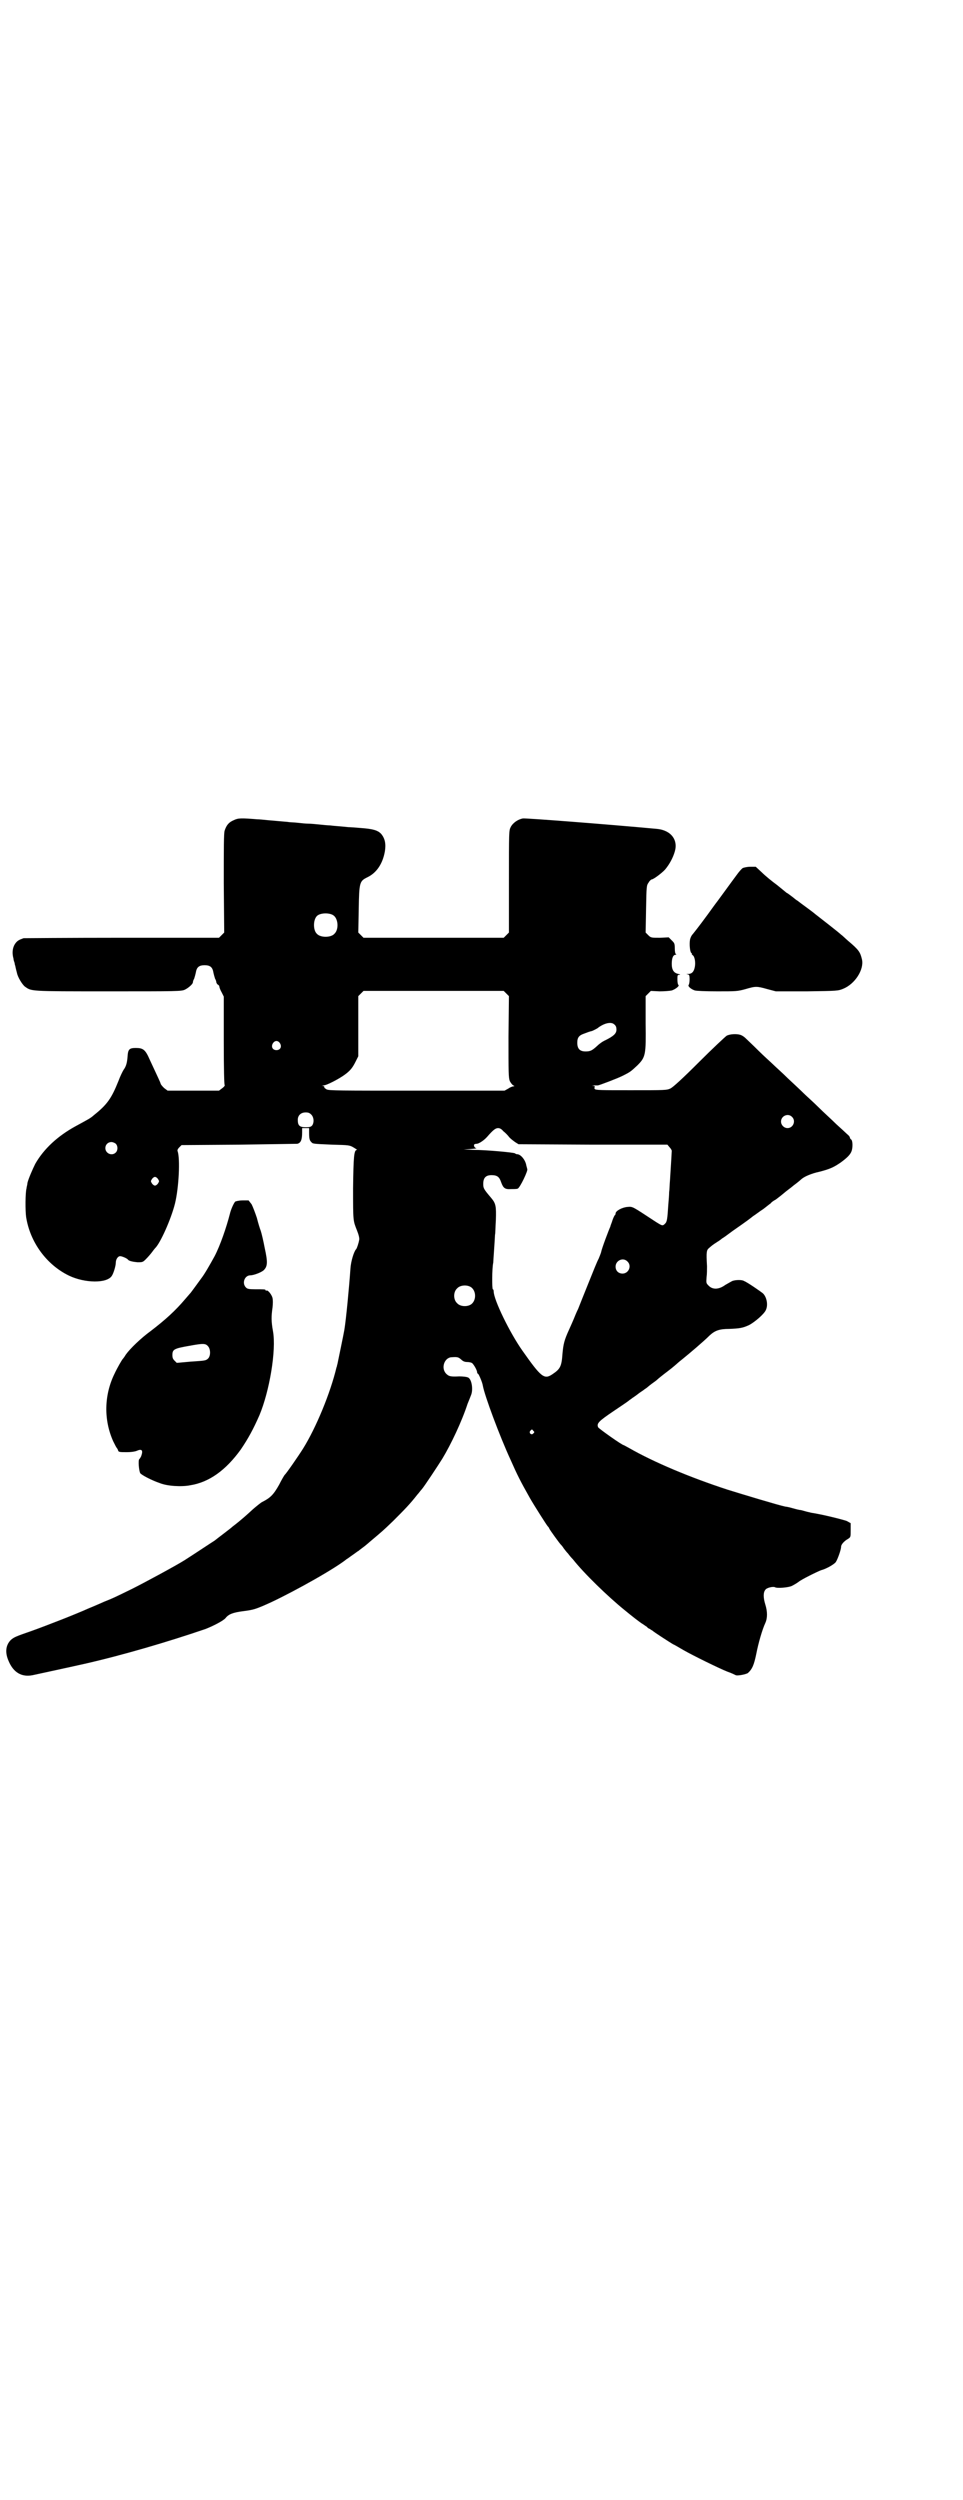 <?xml version="1.0" standalone="no"?>
<!DOCTYPE svg PUBLIC "-//W3C//DTD SVG 20010904//EN"
 "http://www.w3.org/TR/2001/REC-SVG-20010904/DTD/svg10.dtd">
<svg version="1.0" xmlns="http://www.w3.org/2000/svg"
 width="1106pt" height="2870pt" viewBox="0 0 1106 2870"
 preserveAspectRatio="xMidYMid meet">
<g transform="translate(0,2870) scale(0.5,-0.5)"
fill="#000000" stroke="none">
<path d="M537 3857 c-12 -5 -17 -12 -21 -24 -2 -6 -2 -40 -2 -121 l1 -113 -6
-6 -6 -6 -223 0 c-123 0 -224 -1 -226 -1 -11 -4 -14 -6 -18 -11 -7 -9 -9 -22
-5 -36 0 -2 1 -6 2 -8 1 -3 1 -7 2 -8 1 -6 3 -13 4 -17 2 -10 12 -26 18 -31
16 -11 8 -11 192 -11 159 0 168 0 176 4 8 4 17 12 18 16 0 2 1 6 3 9 1 3 3 10
4 15 2 12 8 16 20 16 12 0 18 -4 20 -16 1 -5 3 -12 4 -15 2 -3 3 -7 3 -9 1 -2
2 -4 4 -5 2 -1 3 -3 3 -5 0 -1 2 -7 5 -12 l5 -10 0 -101 c0 -67 1 -101 2 -102
1 -1 -1 -4 -5 -7 l-8 -6 -59 0 -59 0 -8 6 c-3 3 -7 7 -8 10 -1 4 -6 14 -25 55
-10 23 -15 27 -32 27 -15 0 -18 -3 -19 -20 -1 -13 -3 -22 -9 -30 -2 -3 -8 -15
-12 -26 -16 -40 -26 -54 -56 -78 -9 -8 -12 -9 -43 -26 -40 -22 -72 -51 -92
-86 -6 -12 -16 -35 -18 -44 0 -4 -2 -9 -2 -12 -3 -10 -3 -52 -1 -66 9 -58 47
-110 99 -135 36 -17 87 -18 98 0 4 6 9 23 9 30 0 8 5 15 10 15 4 0 16 -5 18
-8 2 -3 11 -5 22 -6 11 0 12 0 19 7 5 5 11 12 14 16 3 4 6 8 7 9 12 11 37 67
46 103 9 37 12 103 6 120 -1 2 0 5 4 9 l5 5 132 1 c73 1 133 2 134 2 8 2 11 9
11 26 l0 10 8 0 8 0 0 -10 c0 -14 1 -18 5 -22 4 -4 1 -4 48 -6 39 -1 40 -1 50
-7 5 -3 8 -5 7 -5 -7 0 -8 -15 -9 -88 0 -77 0 -74 9 -97 4 -10 6 -18 5 -22 -1
-6 -5 -19 -7 -21 -5 -5 -12 -28 -13 -44 -3 -43 -10 -117 -14 -141 -1 -7 -15
-74 -16 -79 -1 -2 -1 -6 -2 -7 -14 -59 -47 -139 -77 -187 -10 -16 -39 -58 -42
-60 -1 -1 -7 -11 -13 -23 -13 -23 -20 -30 -40 -40 -3 -2 -12 -9 -20 -16 -12
-11 -26 -24 -47 -40 -4 -4 -35 -27 -41 -32 -5 -3 -47 -31 -69 -45 -19 -12 -91
-51 -121 -66 -43 -21 -43 -21 -63 -29 -9 -4 -25 -11 -35 -15 -31 -14 -95 -39
-134 -53 -35 -12 -39 -14 -46 -20 -12 -12 -14 -29 -5 -49 11 -26 30 -37 55
-32 9 2 79 17 119 26 88 20 190 50 278 80 18 7 41 19 46 25 7 9 17 13 41 16
23 3 28 4 65 21 57 27 146 77 173 99 1 0 7 5 13 9 6 4 12 9 13 9 1 1 5 4 9 7
4 3 8 6 9 7 1 1 5 4 7 6 32 27 30 25 55 49 26 26 38 38 56 61 3 3 7 9 10 12 6
7 37 54 47 70 20 33 45 86 58 126 3 7 6 15 8 20 5 12 2 35 -6 40 -3 2 -13 3
-21 3 -20 -1 -24 0 -30 6 -13 13 -4 38 13 38 13 1 15 0 21 -5 4 -4 8 -6 14 -6
4 0 10 -1 12 -3 4 -4 11 -16 11 -21 0 -1 1 -3 2 -3 2 -1 10 -20 11 -27 4 -23
39 -117 64 -171 15 -34 22 -48 44 -87 9 -16 39 -63 41 -65 1 -1 3 -3 4 -6 2
-4 23 -33 26 -36 1 -1 4 -4 7 -9 3 -4 7 -9 10 -12 2 -3 7 -9 11 -13 26 -33 81
-86 118 -116 17 -14 36 -29 43 -33 3 -2 7 -5 9 -6 1 -2 4 -4 7 -5 2 -2 5 -3 6
-4 3 -3 37 -25 47 -31 5 -2 16 -9 25 -14 21 -12 80 -41 100 -49 9 -3 17 -7 19
-8 4 -2 24 2 28 5 10 9 14 19 19 43 5 26 14 57 21 72 5 11 5 26 0 42 -5 16 -5
28 0 34 3 5 18 8 22 6 4 -3 31 -1 39 3 4 2 11 6 15 9 7 6 44 24 52 27 12 3 31
14 34 19 4 6 12 28 12 35 0 5 7 13 16 18 6 4 6 4 6 20 l0 16 -9 5 c-8 3 -55
15 -82 19 -3 1 -9 2 -12 3 -3 1 -8 2 -11 3 -3 0 -11 2 -18 4 -7 2 -15 4 -18 4
-15 3 -101 29 -133 39 -86 28 -169 63 -225 95 -7 4 -13 7 -13 7 -4 0 -56 37
-59 41 -4 9 1 14 35 37 18 12 34 23 35 24 2 2 6 4 8 6 3 2 9 6 14 10 5 4 12 8
14 10 3 2 6 4 7 5 1 1 6 5 10 8 4 3 10 7 12 9 2 2 13 11 25 20 12 9 22 18 23
19 1 1 6 5 11 9 16 13 48 40 62 54 12 11 22 15 45 15 24 1 31 2 46 9 13 7 34
25 38 34 6 12 2 31 -7 39 -5 4 -35 25 -43 28 -4 3 -19 3 -27 0 -2 -1 -9 -5
-16 -9 -15 -11 -29 -11 -38 -2 -6 6 -6 6 -5 20 1 7 1 18 1 25 -2 34 -1 37 5
42 7 6 8 7 19 14 5 3 10 7 11 8 1 0 12 8 24 17 36 25 38 27 47 34 5 3 15 11
23 16 8 6 15 12 17 13 1 2 6 6 12 9 8 6 13 10 19 15 1 1 6 5 10 8 4 3 8 6 9 7
1 1 5 4 9 7 4 3 10 8 12 10 7 6 23 13 42 17 23 6 32 10 48 21 15 11 22 18 25
26 3 8 3 24 -1 27 -2 1 -3 4 -3 5 0 1 -3 5 -6 7 -3 3 -14 13 -25 23 -10 10
-29 27 -41 39 -12 12 -28 26 -34 32 -6 6 -22 21 -36 34 -13 13 -29 27 -34 32
-5 5 -21 19 -34 32 -13 13 -27 26 -30 29 -3 3 -8 6 -11 7 -9 3 -25 2 -32 -2
-3 -2 -32 -29 -63 -60 -39 -39 -60 -58 -66 -61 -9 -4 -11 -4 -91 -4 -69 0 -81
0 -83 3 -1 2 -1 3 0 4 2 1 0 2 -3 3 -5 0 -5 0 2 1 4 0 7 0 8 0 3 0 45 16 57
22 18 9 19 10 34 24 19 19 20 24 19 97 l0 62 6 6 6 6 20 -1 c11 0 23 1 28 2 9
3 19 11 15 13 -1 1 -2 6 -2 12 0 10 0 11 5 11 2 0 2 1 -3 2 -10 2 -15 9 -15
23 0 13 3 21 9 21 2 0 2 1 1 1 -2 1 -3 6 -3 13 0 12 -1 13 -7 19 l-7 7 -20 -1
c-20 0 -21 0 -27 6 l-6 6 1 54 c1 53 1 54 6 61 2 4 6 7 7 7 4 0 24 15 31 23
10 12 18 27 22 41 8 27 -9 49 -41 52 -119 11 -302 25 -308 24 -11 -2 -23 -10
-28 -20 -4 -8 -4 -10 -4 -125 l0 -117 -6 -6 -6 -6 -161 0 -161 0 -6 6 -6 6 1
54 c1 62 2 64 20 73 21 10 35 31 40 59 3 18 0 30 -8 40 -8 9 -20 12 -47 14
-12 1 -25 2 -29 2 -18 2 -36 3 -42 4 -4 0 -15 1 -24 2 -9 1 -21 2 -26 2 -5 0
-16 1 -24 2 -8 1 -19 1 -23 2 -10 1 -25 2 -46 4 -9 1 -20 2 -24 2 -37 3 -44 3
-54 -2z m228 -218 c12 -7 14 -33 3 -43 -8 -9 -32 -9 -40 0 -9 8 -9 32 0 41 7
7 27 8 37 2z m398 -180 l6 -6 -1 -93 c0 -83 0 -94 3 -102 2 -4 6 -9 8 -10 3
-1 3 -2 1 -2 -2 0 -8 -2 -12 -5 l-9 -5 -202 0 c-177 0 -202 0 -207 3 -3 2 -6
4 -5 5 1 1 -1 2 -3 3 -4 0 -4 0 1 1 7 0 34 14 48 24 14 10 19 17 26 31 l6 12
0 69 0 69 6 6 6 6 161 0 161 0 6 -6z m248 -71 c4 -3 5 -7 5 -12 0 -9 -7 -15
-25 -24 -7 -3 -15 -9 -19 -13 -12 -11 -16 -13 -27 -13 -13 0 -19 6 -19 20 0
12 4 17 16 21 5 2 13 5 18 6 5 2 10 5 12 6 15 12 32 16 39 9z m-768 -43 c5 -8
1 -16 -8 -16 -9 0 -13 8 -8 16 2 3 5 5 8 5 3 0 6 -2 8 -5z m72 -164 c6 -6 7
-18 2 -25 -3 -3 -5 -4 -15 -4 -14 0 -18 4 -18 17 0 10 7 17 18 17 6 0 9 -1 13
-5z m1104 -5 c10 -9 3 -26 -10 -26 -8 0 -15 7 -15 15 0 13 16 20 25 11z m-663
-33 c4 -3 10 -9 13 -13 3 -4 10 -9 14 -12 l8 -5 171 -1 171 0 5 -6 c3 -3 5 -7
5 -8 0 -3 -1 -19 -4 -67 -1 -10 -1 -22 -2 -28 0 -5 -1 -19 -2 -30 -2 -32 -3
-38 -7 -42 -6 -6 -6 -6 -22 4 -55 36 -52 35 -65 34 -12 -1 -27 -9 -27 -15 0
-2 -1 -4 -2 -4 0 0 -3 -5 -5 -11 -2 -7 -5 -13 -5 -15 -3 -6 -20 -51 -21 -58
-1 -4 -4 -11 -6 -16 -3 -5 -13 -30 -23 -55 -10 -25 -21 -52 -24 -60 -4 -8 -8
-18 -10 -23 -2 -5 -7 -16 -11 -25 -11 -24 -13 -33 -15 -55 -2 -29 -5 -35 -23
-47 -19 -13 -26 -7 -69 54 -29 41 -66 117 -66 136 0 3 -1 5 -2 5 -2 0 -2 49 1
61 0 2 1 16 2 31 1 15 2 30 2 33 1 3 1 19 2 34 1 32 0 38 -11 51 -17 20 -18
22 -18 32 0 14 6 20 19 20 13 0 18 -4 22 -16 5 -14 9 -17 23 -16 6 0 13 0 15
1 5 1 25 43 22 45 0 1 -1 4 -2 8 -2 13 -13 26 -21 26 -2 0 -4 1 -5 2 -2 2 -66
8 -96 8 l-22 1 16 1 c9 1 15 1 13 2 -4 0 -7 7 -4 9 0 0 2 1 5 1 5 0 17 8 24
16 13 15 19 20 25 20 4 0 8 -2 12 -7z m-890 -29 c5 -5 5 -15 0 -20 -9 -9 -24
-2 -24 10 0 8 6 14 14 14 3 0 8 -2 10 -4z m97 -81 c3 -5 3 -5 0 -10 -2 -3 -5
-5 -7 -5 -2 0 -5 2 -7 5 -3 5 -3 5 0 10 2 3 5 5 7 5 2 0 5 -2 7 -5z m1078
-189 c11 -10 3 -28 -11 -28 -9 0 -16 6 -16 16 0 14 17 22 27 12z m-358 -60
c11 -9 11 -29 0 -38 -9 -7 -26 -6 -33 2 -9 8 -9 26 0 34 7 8 24 9 33 2z m142
-329 c3 -3 3 -3 0 -6 -4 -5 -11 1 -7 6 4 4 4 4 7 0z"/>
<path d="M1706 3747 c-3 -2 -9 -9 -14 -16 -12 -16 -35 -48 -44 -60 -4 -5 -14
-19 -22 -30 -22 -30 -31 -41 -35 -46 -3 -3 -5 -8 -6 -12 -2 -11 0 -29 3 -31 2
-1 2 -2 1 -2 -1 0 0 -1 2 -3 5 -3 7 -17 5 -27 -2 -11 -7 -16 -15 -16 -5 0 -5
-1 -1 -1 3 -1 4 -2 4 -12 0 -5 -1 -11 -2 -12 -3 -3 5 -10 14 -13 4 -1 23 -2
52 -2 42 0 46 0 64 5 24 7 26 7 51 0 l19 -5 72 0 c70 1 71 1 83 6 27 11 48 44
43 67 -4 17 -7 22 -32 43 -8 7 -15 14 -16 14 -1 2 -50 40 -59 47 -8 7 -35 26
-41 31 -2 1 -6 4 -7 5 -1 1 -5 4 -9 7 -4 3 -8 6 -9 6 -1 1 -11 9 -22 18 -11 8
-27 21 -35 29 l-14 13 -13 0 c-7 0 -15 -2 -17 -3z"/>
<path d="M540 2981 c-4 -5 -10 -19 -12 -28 -8 -31 -22 -72 -35 -97 -11 -20
-23 -41 -30 -50 -8 -11 -24 -33 -25 -34 -1 -1 -6 -7 -13 -15 -22 -26 -45 -47
-79 -73 -22 -16 -47 -40 -57 -54 -3 -5 -6 -9 -7 -10 -2 -2 -13 -21 -19 -34
-24 -49 -25 -106 -3 -155 4 -8 7 -14 8 -15 1 -1 2 -3 3 -5 1 -5 3 -5 21 -5 8
0 17 1 22 3 11 5 15 2 11 -10 -1 -4 -4 -8 -5 -9 -3 -2 -1 -26 2 -32 2 -4 27
-17 45 -23 17 -7 50 -9 70 -5 44 7 82 35 116 82 17 25 29 47 43 79 23 55 39
149 31 193 -4 22 -4 34 -1 54 1 10 1 17 0 22 -2 8 -11 19 -14 17 -1 -1 -2 0
-2 1 0 2 -4 2 -24 2 -15 0 -18 1 -21 4 -10 10 -3 28 10 28 8 0 26 7 31 12 9 9
9 19 2 51 -3 16 -7 33 -9 39 -2 5 -6 18 -9 30 -4 12 -9 25 -12 31 l-7 9 -14 0
c-8 0 -16 -2 -17 -3z m-62 -332 c6 -7 6 -22 0 -28 -5 -5 -8 -5 -39 -7 l-33 -3
-5 5 c-4 4 -5 7 -5 13 0 13 4 15 38 21 33 6 38 6 44 -1z"/>
</g>
</svg>
